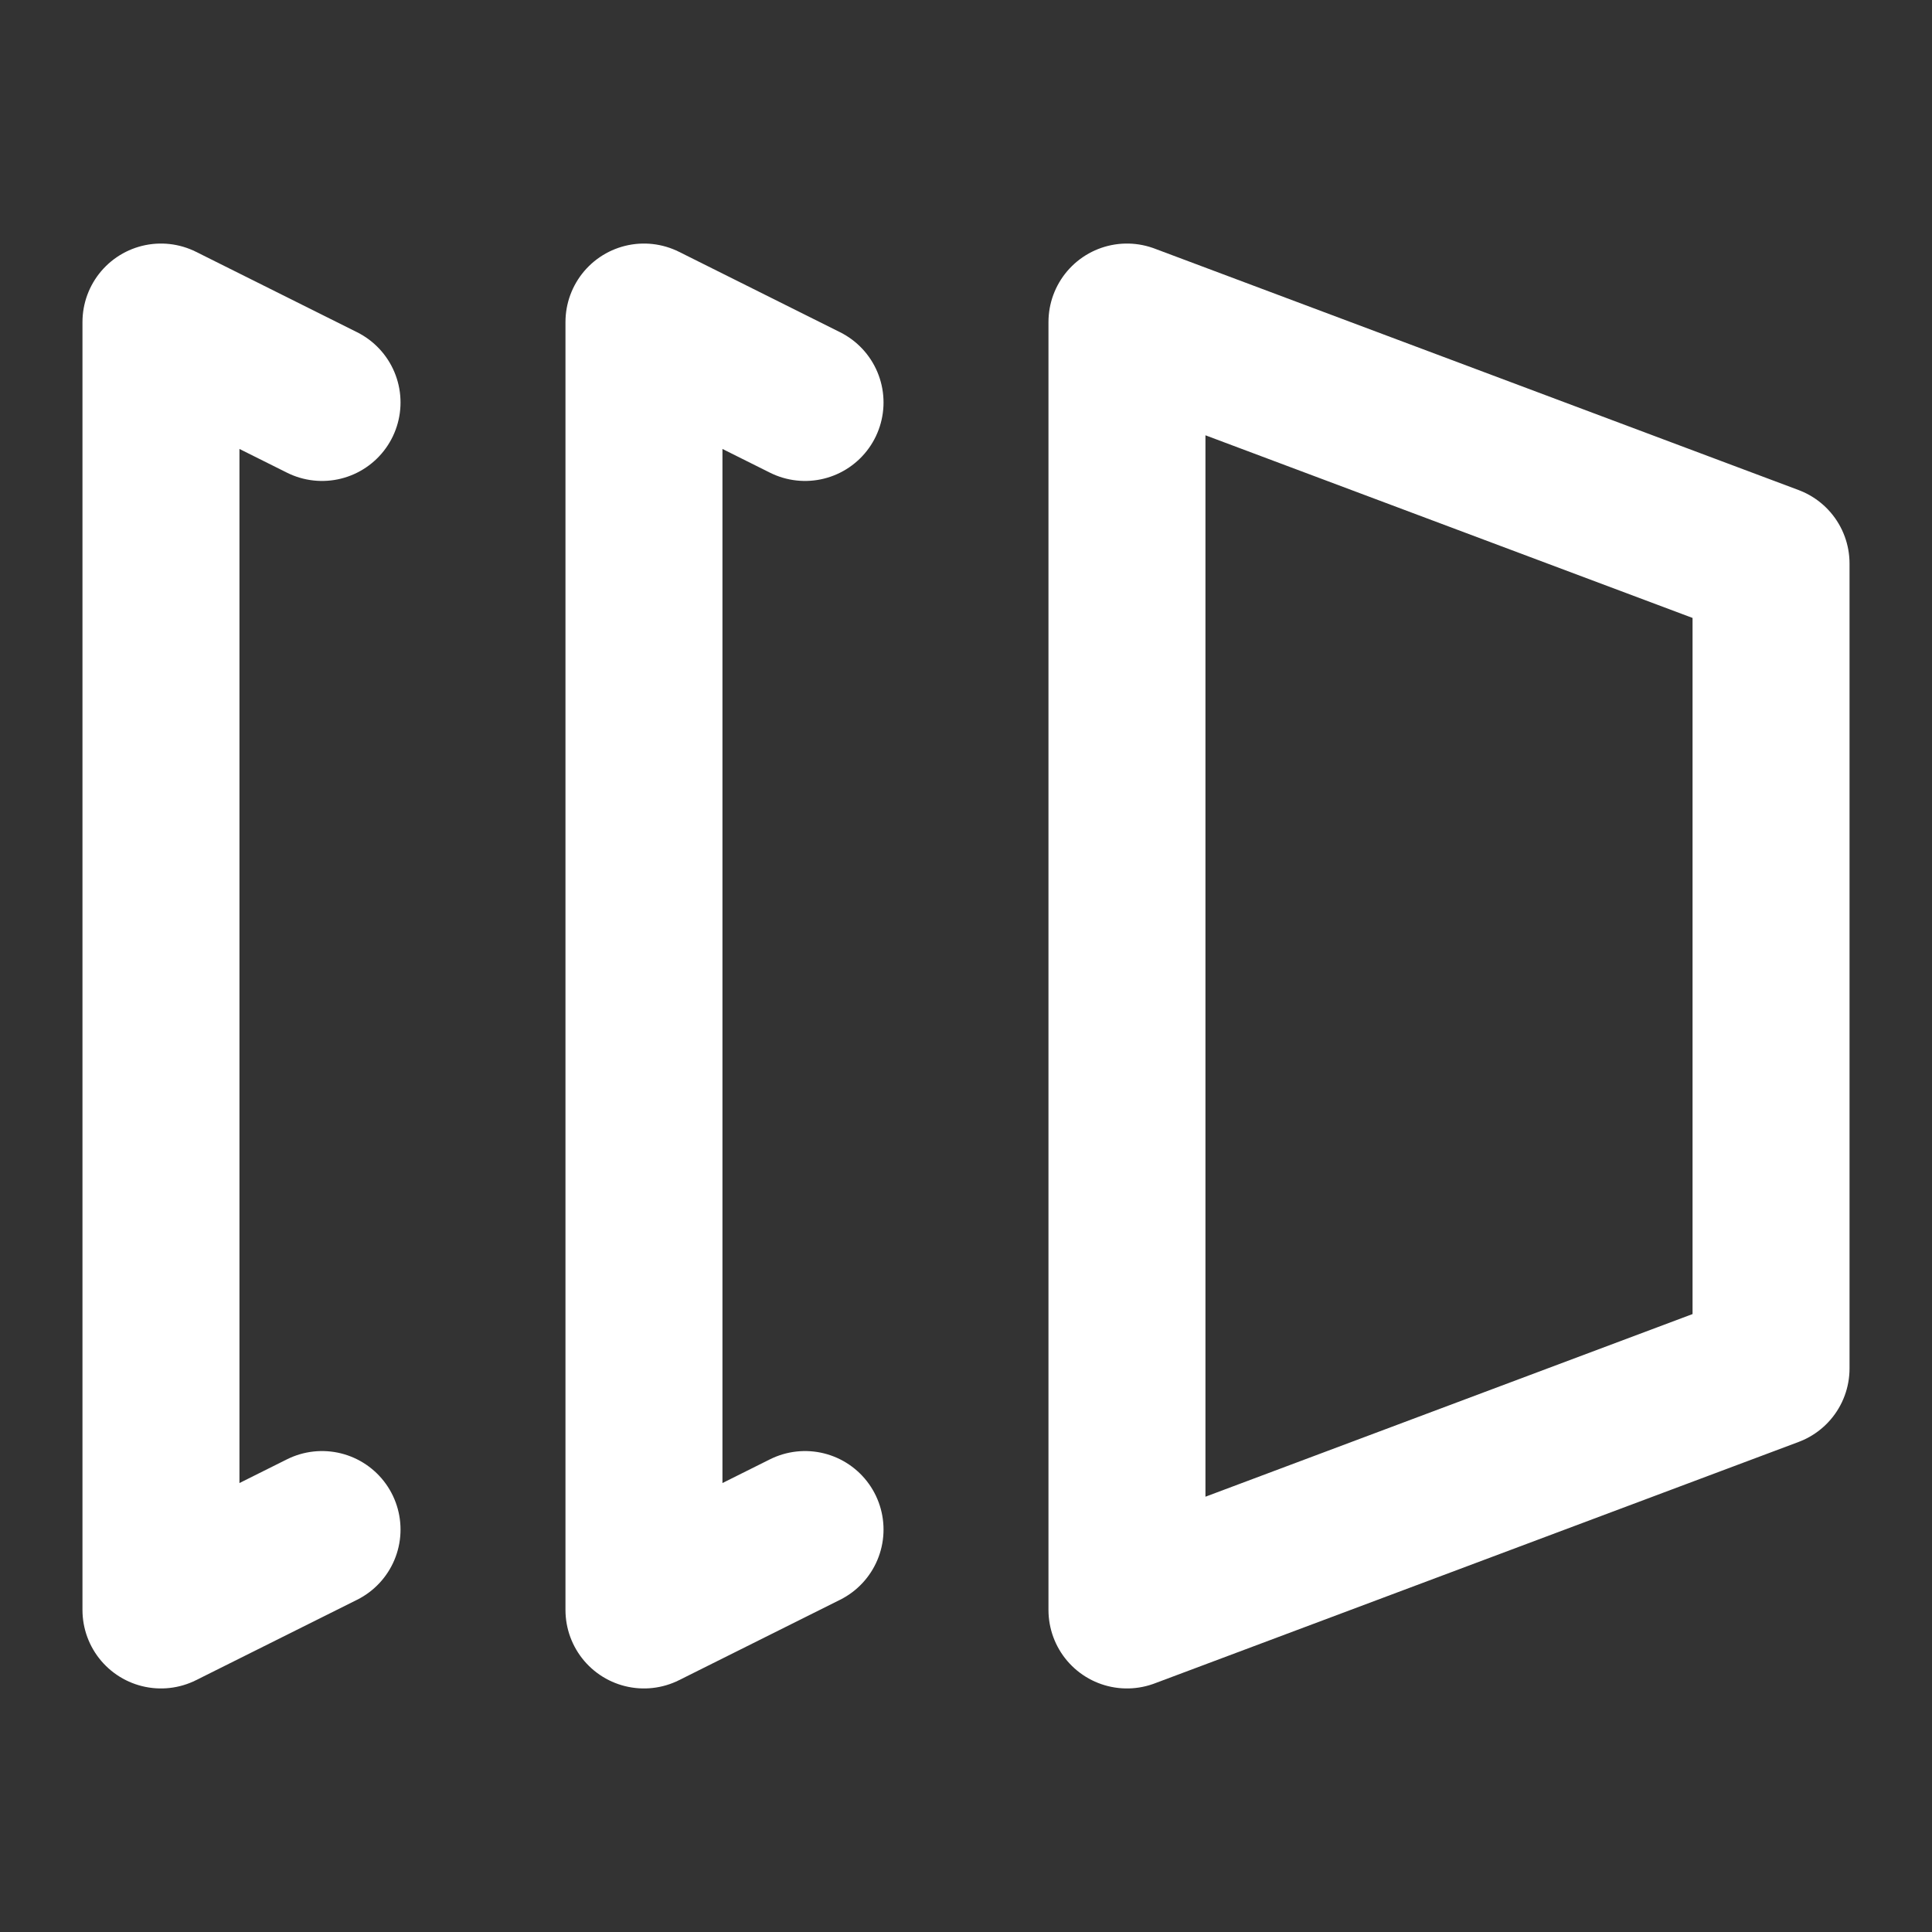 <svg width="16" height="16" viewBox="0 0 16 16" fill="none" xmlns="http://www.w3.org/2000/svg">
  <rect x="0" y="0" width="16" height="16" fill="#333333" stroke="none"/>
  <path
    d="M6.667 3.333L5.333 2.667V13.333L6.667 12.667M2.667 3.333L1.333 2.667V13.333L2.667 12.667M14.667 11.333L9.333 13.333V2.667L14.667 4.667V11.333Z"
    stroke="#fff"
    stroke-width="1.3"
    stroke-linecap="round"
    stroke-linejoin="round"
  />
</svg>
